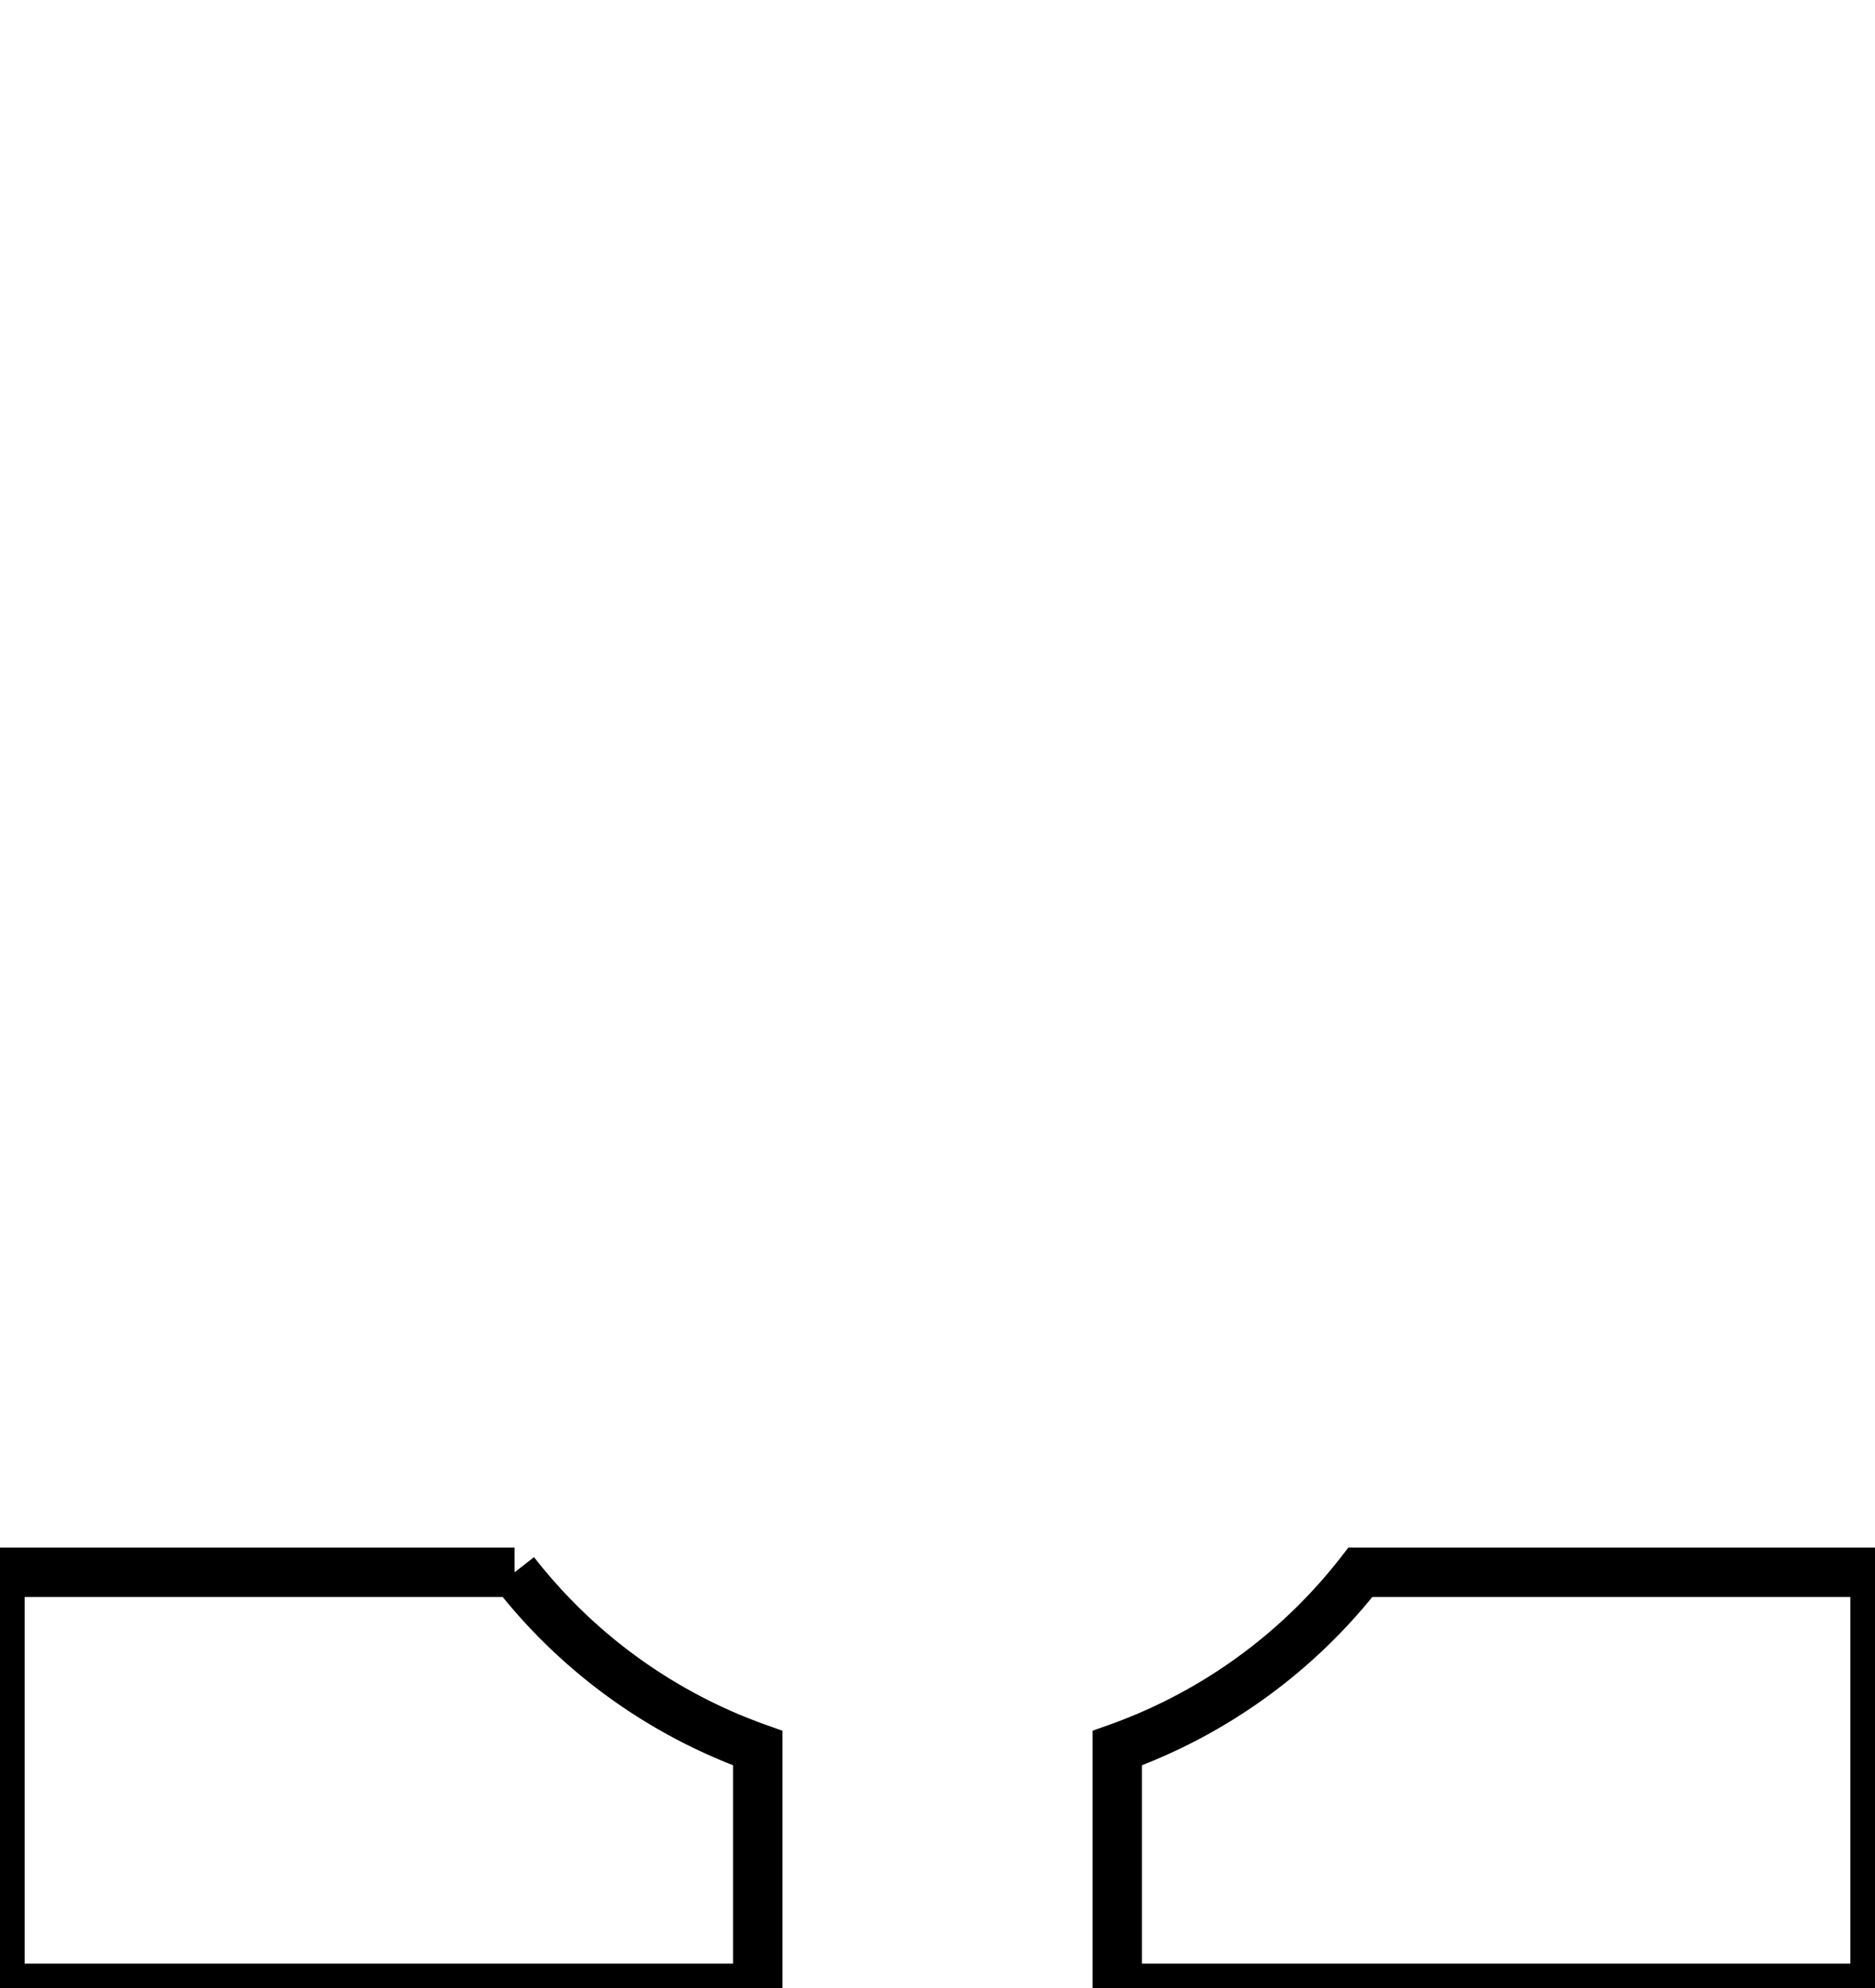 <?xml version="1.0"?>
<!DOCTYPE svg PUBLIC "-//W3C//DTD SVG 1.1//EN" "http://www.w3.org/Graphics/SVG/1.1/DTD/svg11.dtd">
<svg width="13.3mm" height="14.1mm" viewBox="-6.65 -2.6 13.3 14.1" xmlns="http://www.w3.org/2000/svg" version="1.1">
<g id="Sketch077" transform="scale(1,-1)">
<path id="Sketch077_w0000"  d="M -3 -8.55 A 3.8 3.8 0 0 1 -1.275 -9.797L -1.275 -11.5 L -6.65 -11.5 L -6.65 -8.55 L -3 -8.55 " stroke="#000000" stroke-width="0.35 px" style="stroke-width:0.35;stroke-miterlimit:4;stroke-dasharray:none;fill:none;fill-rule: evenodd "/>
<path id="Sketch077_w0001"  d="M 6.65 -11.5 L 6.65 -8.55 L 3 -8.55 A 3.8 3.8 0 0 0 1.275 -9.797L 1.275 -11.5 L 6.65 -11.5 " stroke="#000000" stroke-width="0.35 px" style="stroke-width:0.35;stroke-miterlimit:4;stroke-dasharray:none;fill:none;fill-rule: evenodd "/>
<path d="M 1.5920408388915593e-16 -2.6 L 7.960204194457796e-16 -2.6 " stroke="#000000" stroke-width="0.35 px" style="stroke-width:0.35;stroke-miterlimit:4;stroke-dasharray:none;fill:none"/>
<title>b'Motor_Side_Mask'</title>
</g>
</svg>